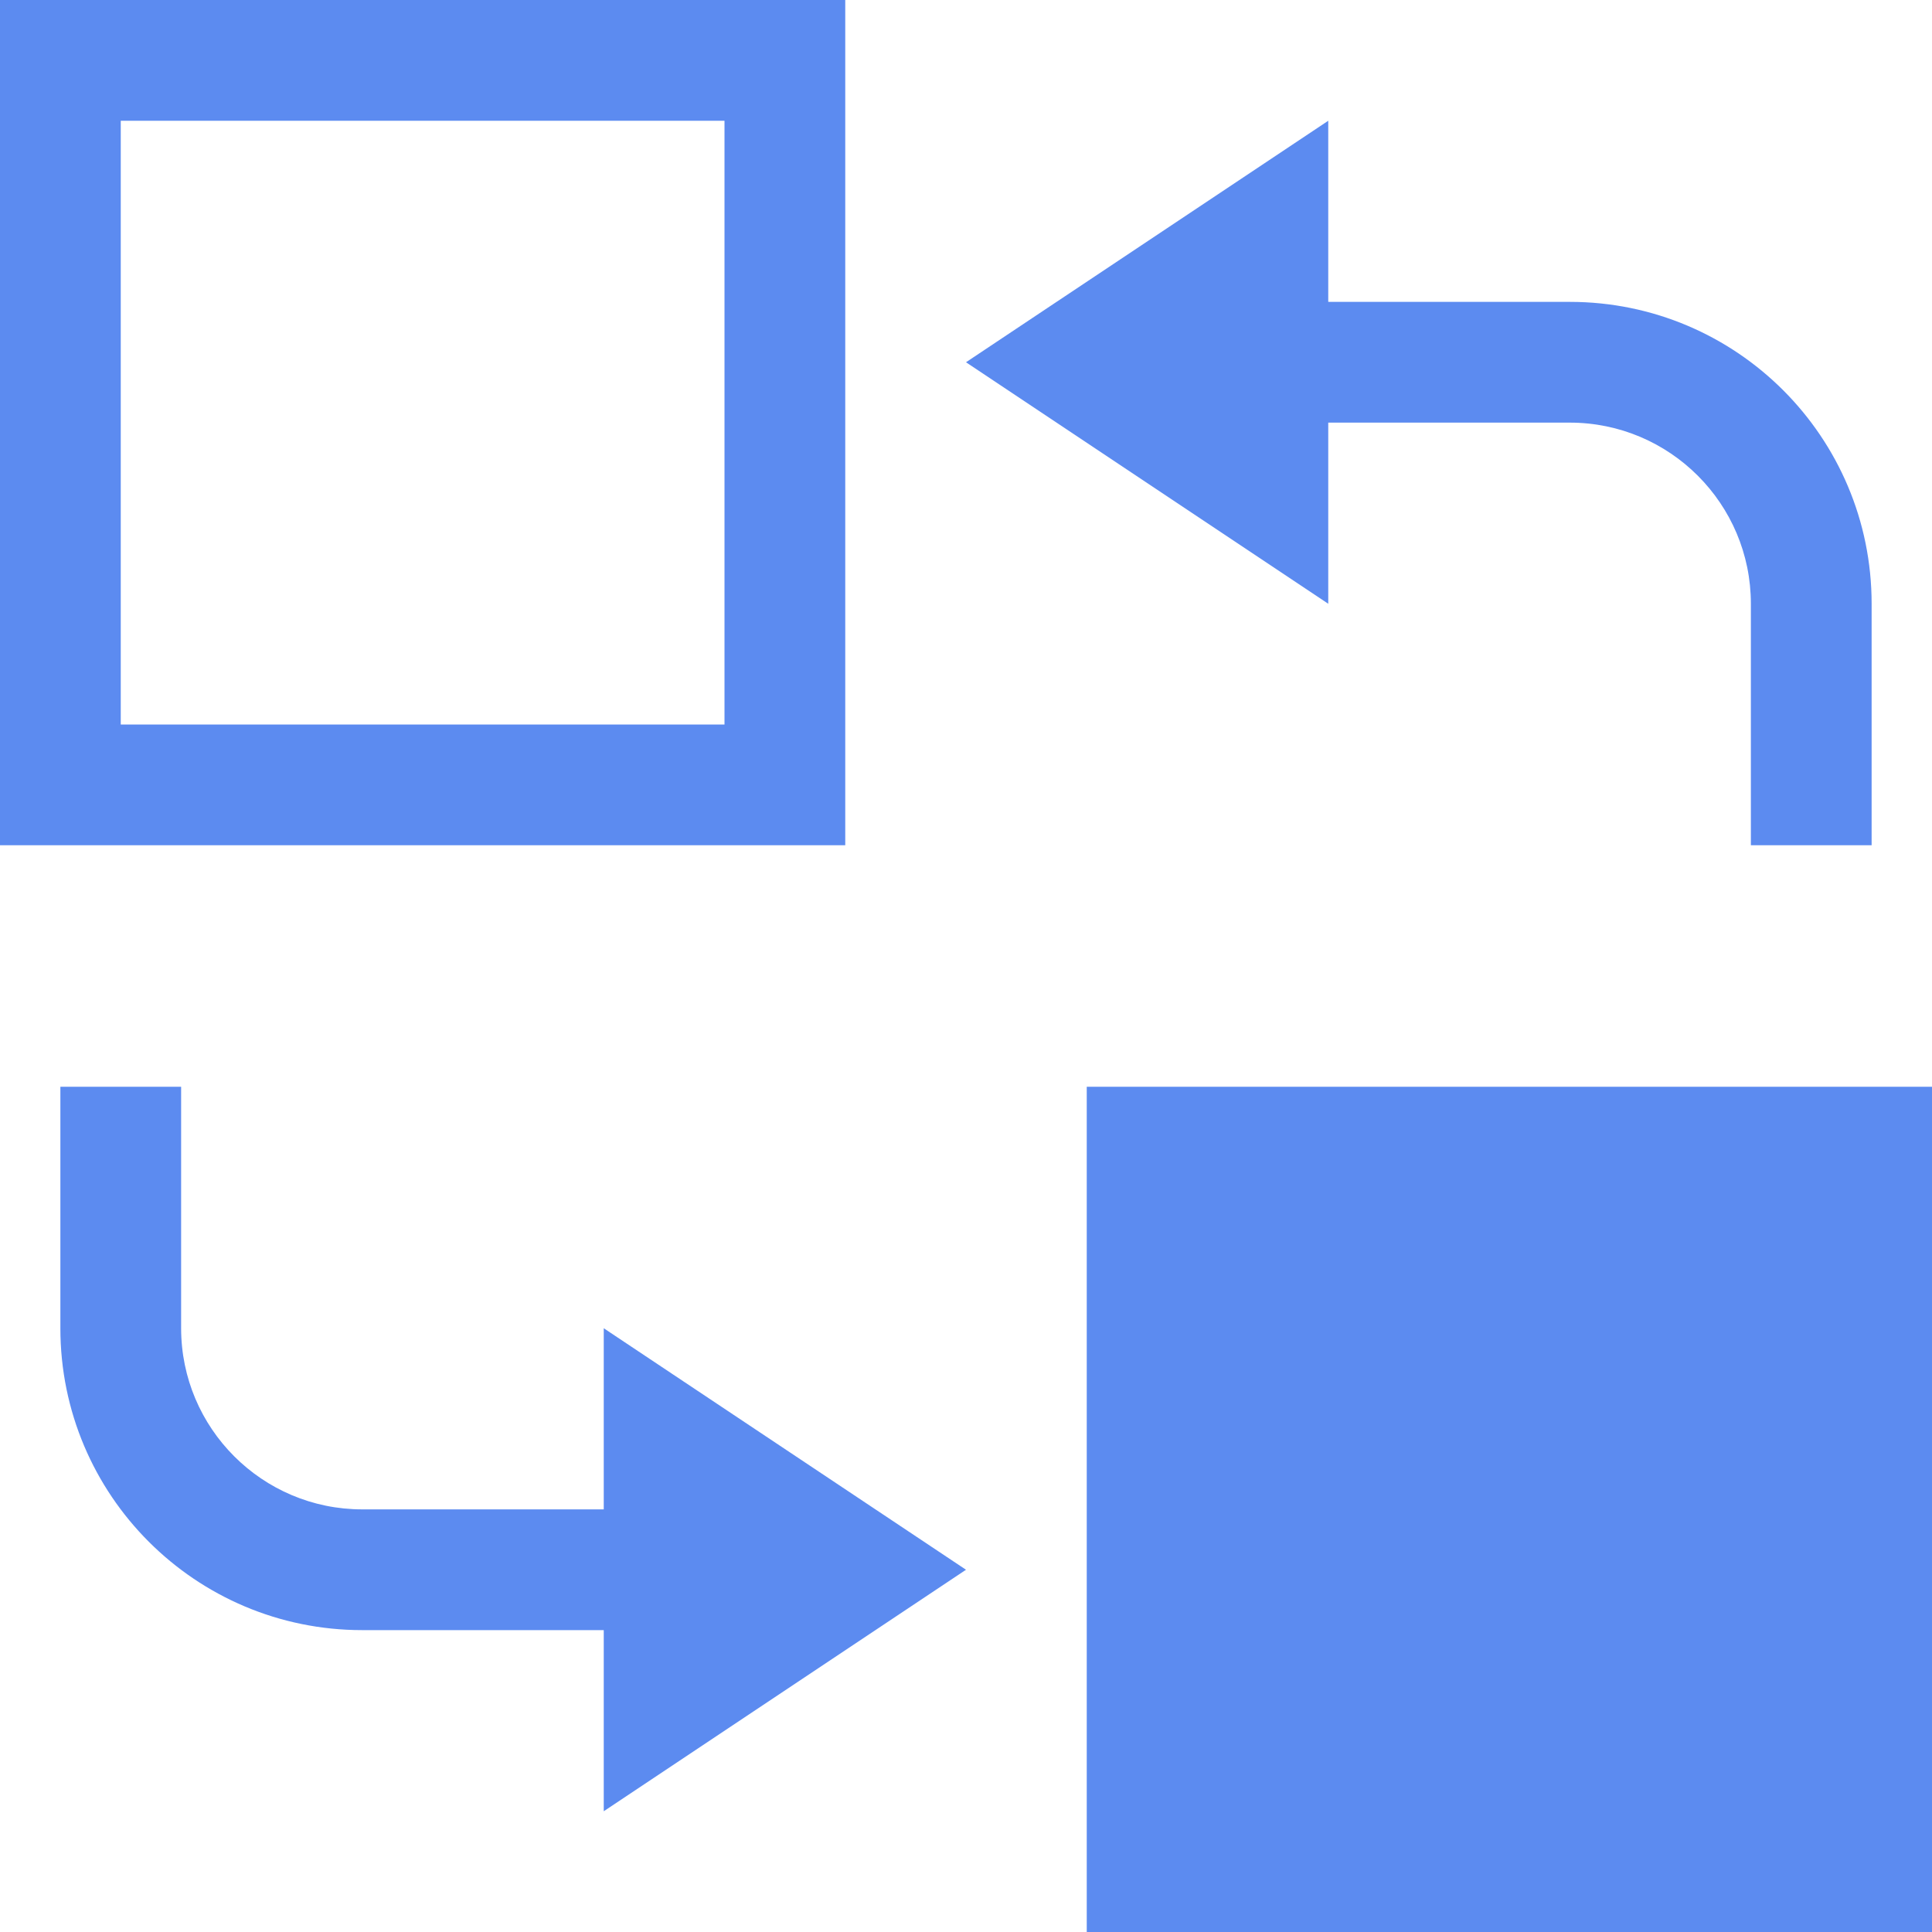 <svg width="16" height="16" viewBox="0 0 16 16" fill="none" xmlns="http://www.w3.org/2000/svg">
<path fill-rule="evenodd" clip-rule="evenodd" d="M9 16L16 16L16 9L9 9L9 16ZM6 6L1 6L1 1L6 1L6 6ZM7 7L6 7L1 7L7.86805e-07 7L8.74228e-07 6L1.31134e-06 1L1.39876e-06 -1.39876e-06L1 -1.31134e-06L6 -8.74228e-07L7 -7.86805e-07L7 1L7 6L7 7ZM15.5 5L15.5 7L14.5 7L14.5 5C14.5 4.172 13.828 3.5 13 3.5L11 3.5L11 5L8 3L11 1L11 2.5L13 2.5C14.381 2.5 15.5 3.619 15.5 5ZM0.5 11L0.5 9L1.5 9L1.5 11C1.5 11.828 2.172 12.5 3 12.5L5 12.5L5 11L8 13L5 15L5 13.5L3 13.5C1.619 13.5 0.5 12.381 0.5 11Z" fill="#5C8BF0"/>
</svg>
